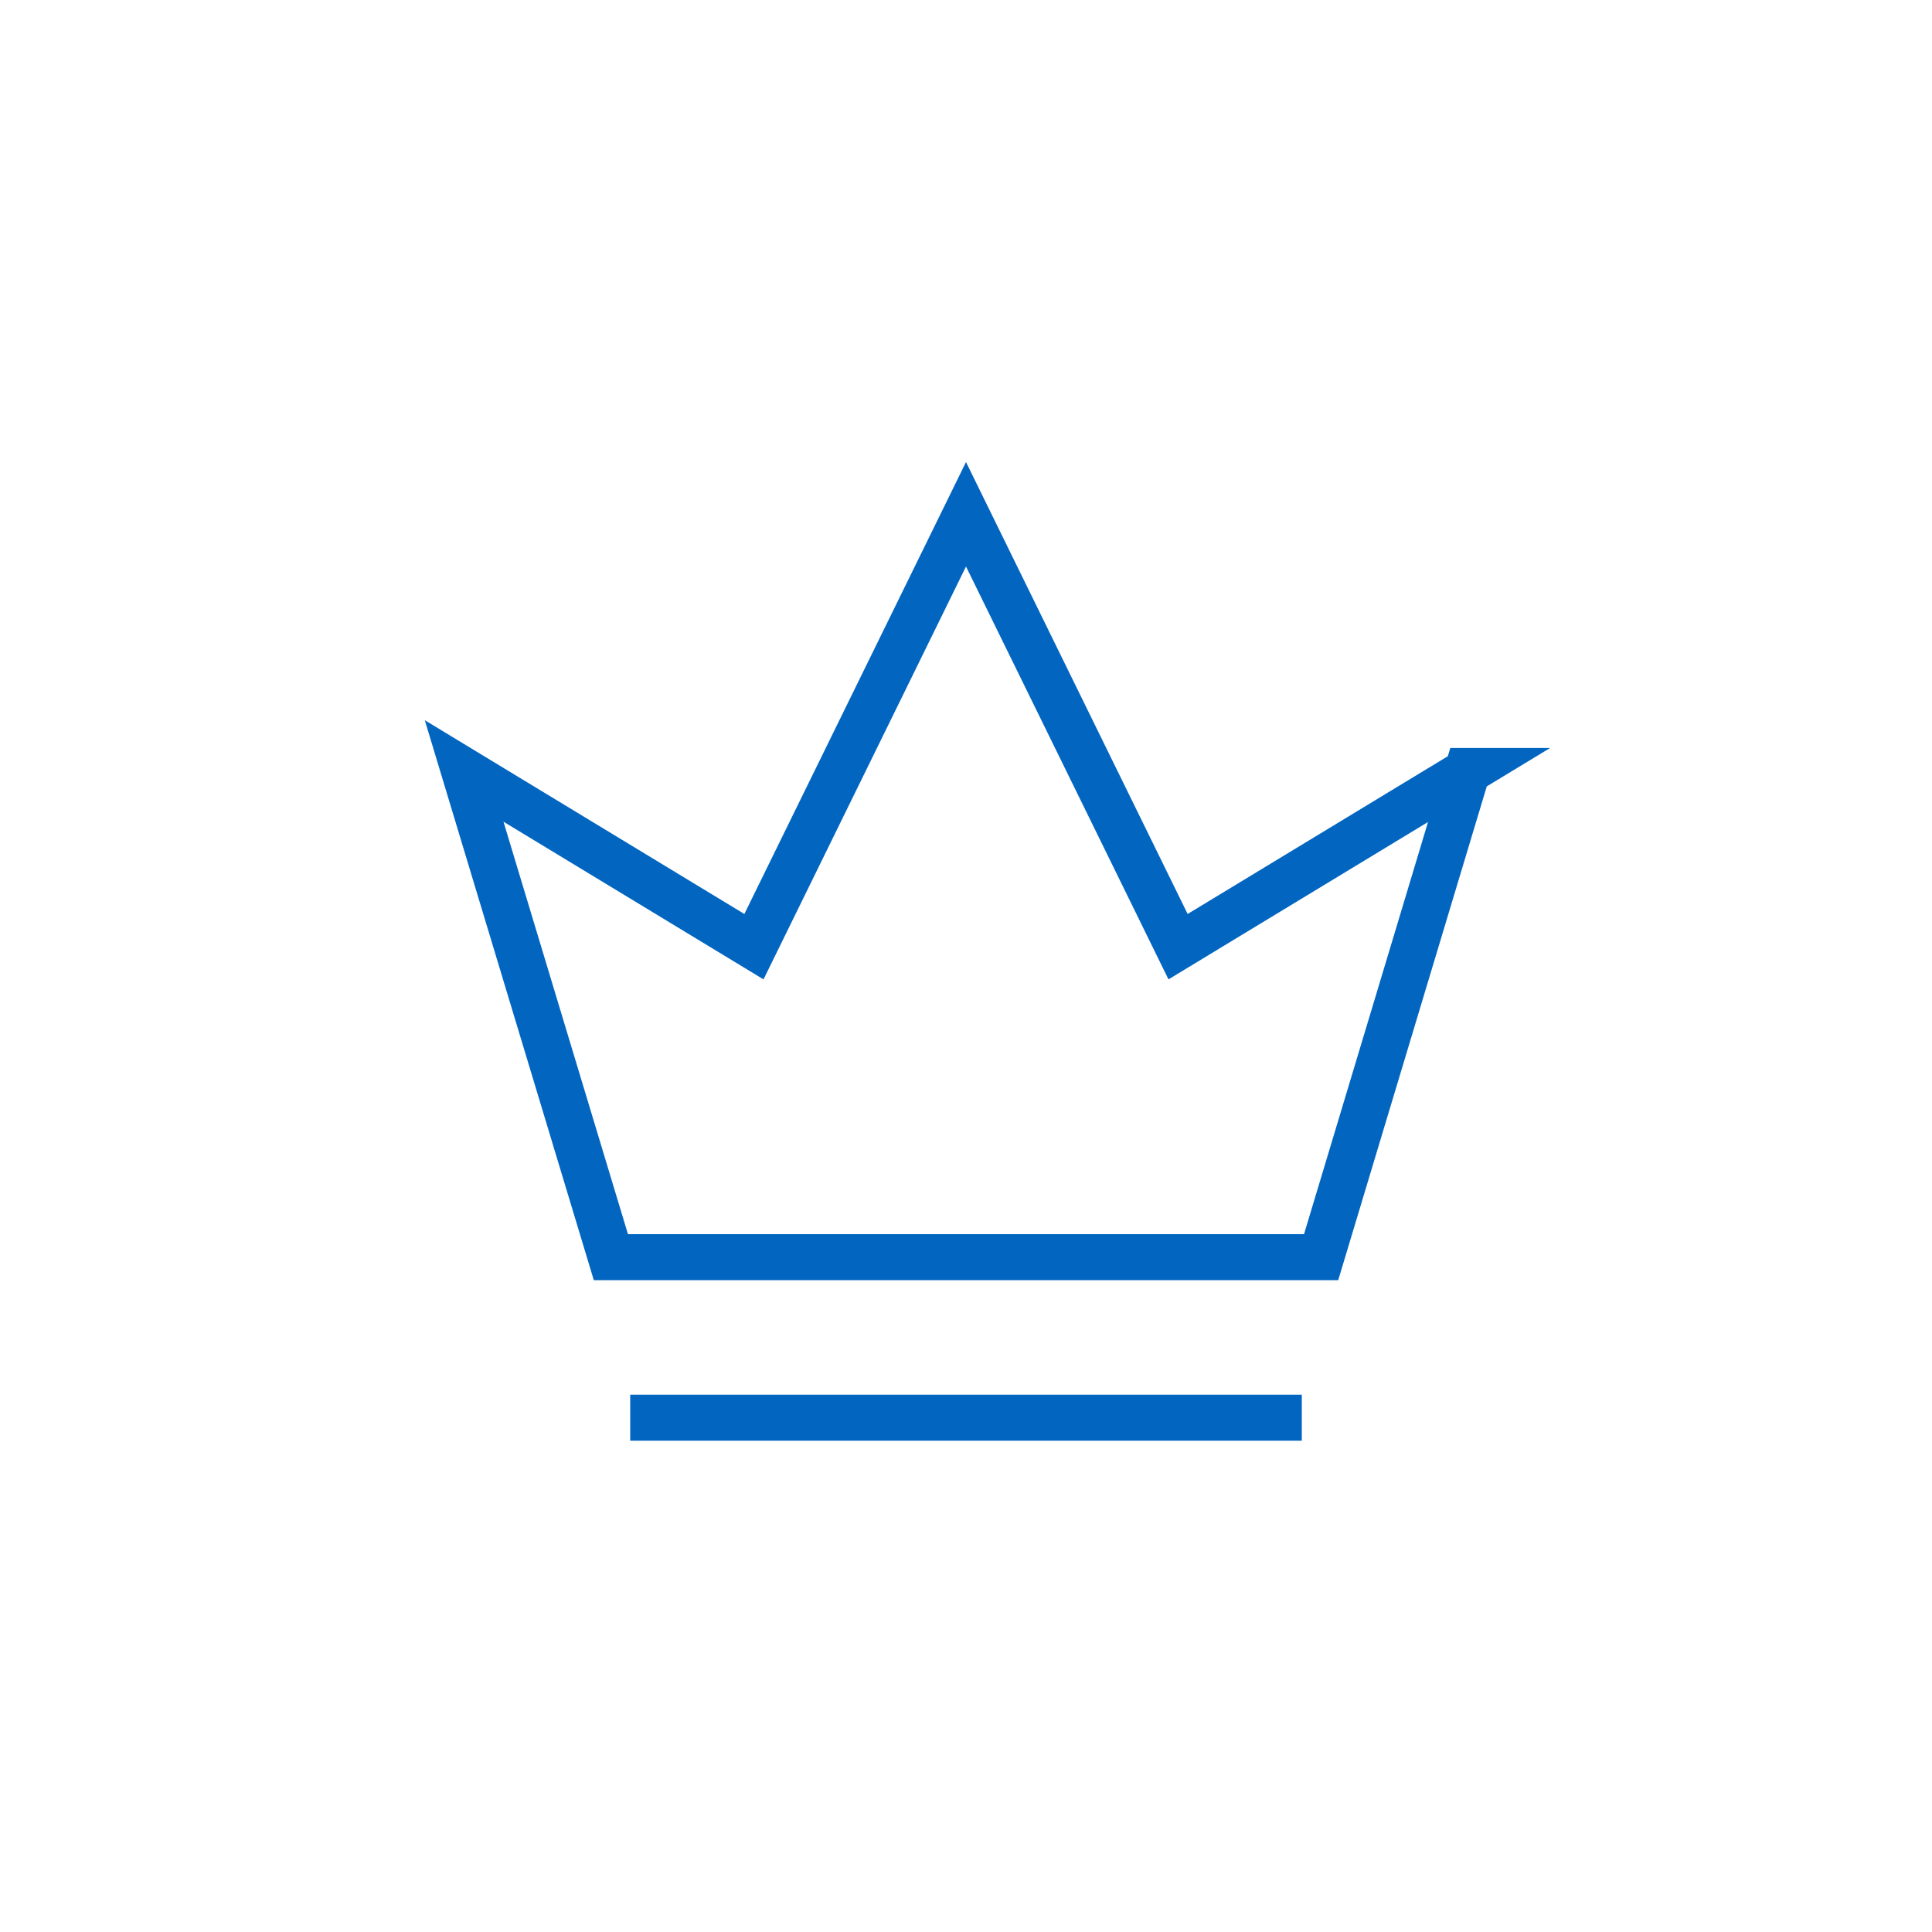 <svg viewBox="0 0 42 42" fill="none" xmlns="http://www.w3.org/2000/svg"><path d="M28.3 30.82h-14.6m18.2-14.06-3.18 10.57h-15.44l-3.19-10.57 6.3 3.82 4.61-9.4 4.61 9.4 6.3-3.82Z" stroke="#0266C1"/></svg>